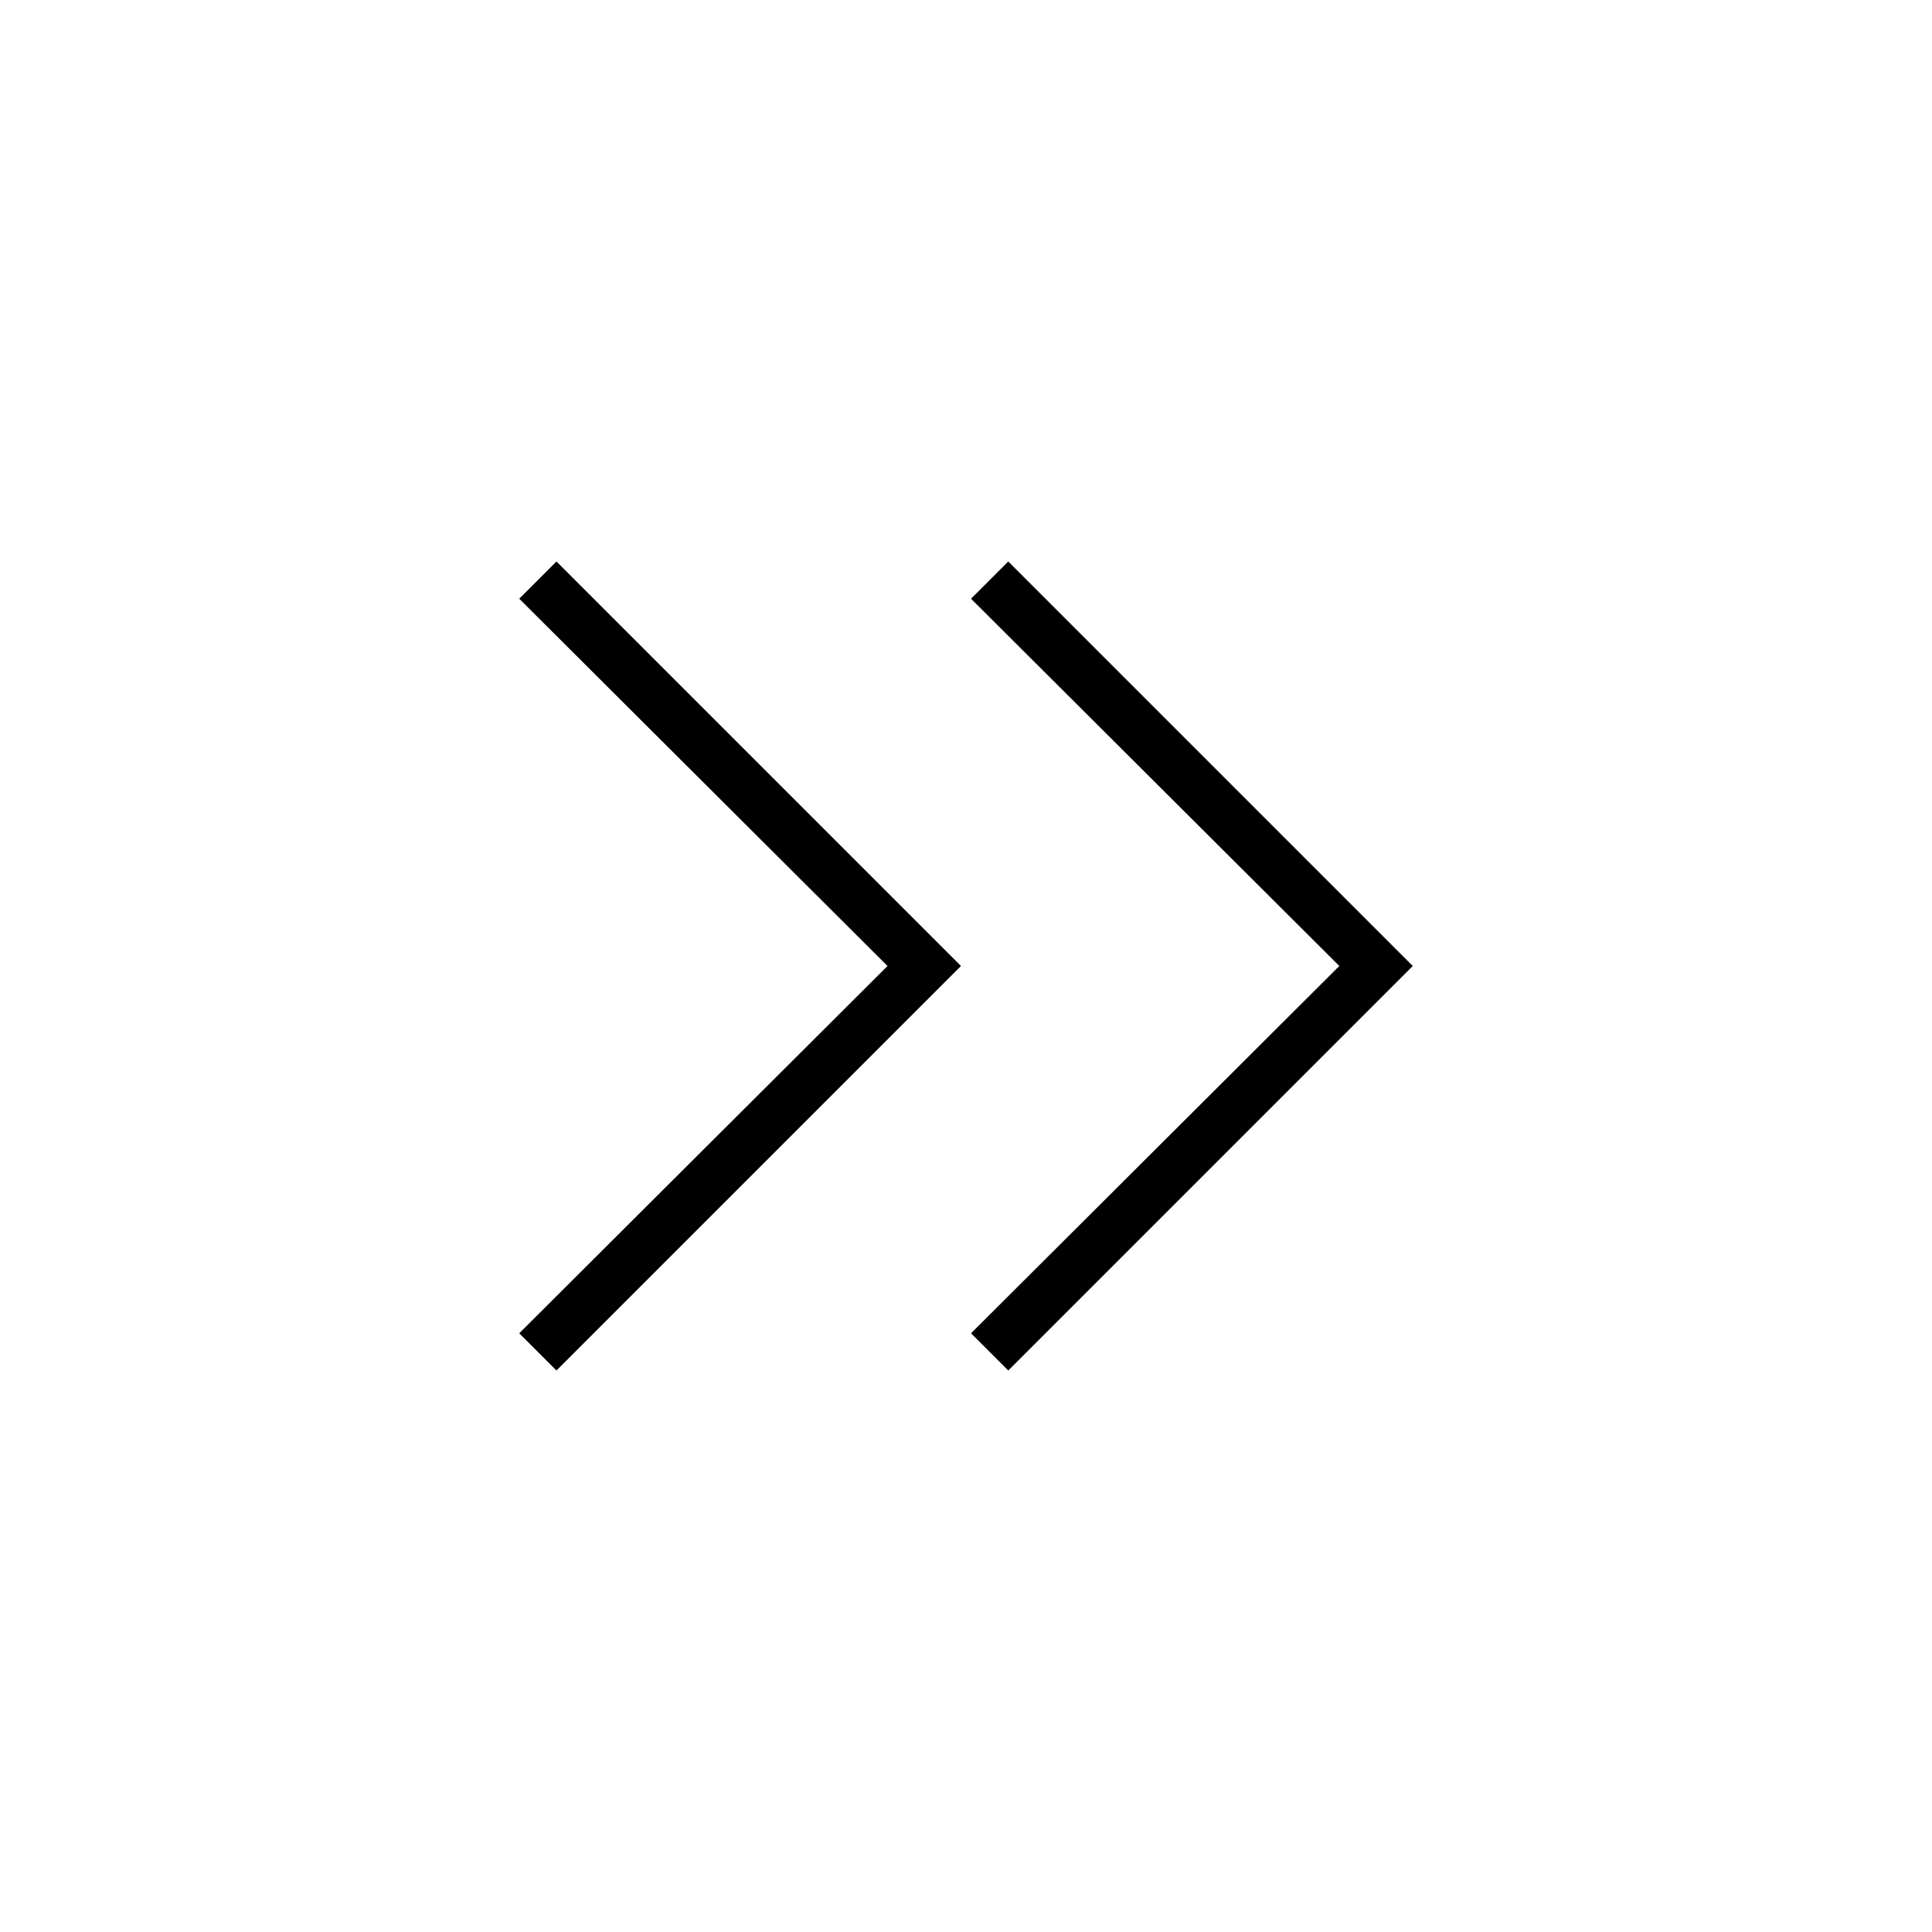 <svg xmlns="http://www.w3.org/2000/svg" height="24" viewBox="0 -960 960 960" width="24"><path d="M441-480 258-662.5l18.5-18.5 201 201-201 201-18.5-18.5L441-480Zm224.5 0-183-182.5L501-681l201 201-201 201-18.5-18.5 183-182.5Z"/></svg>